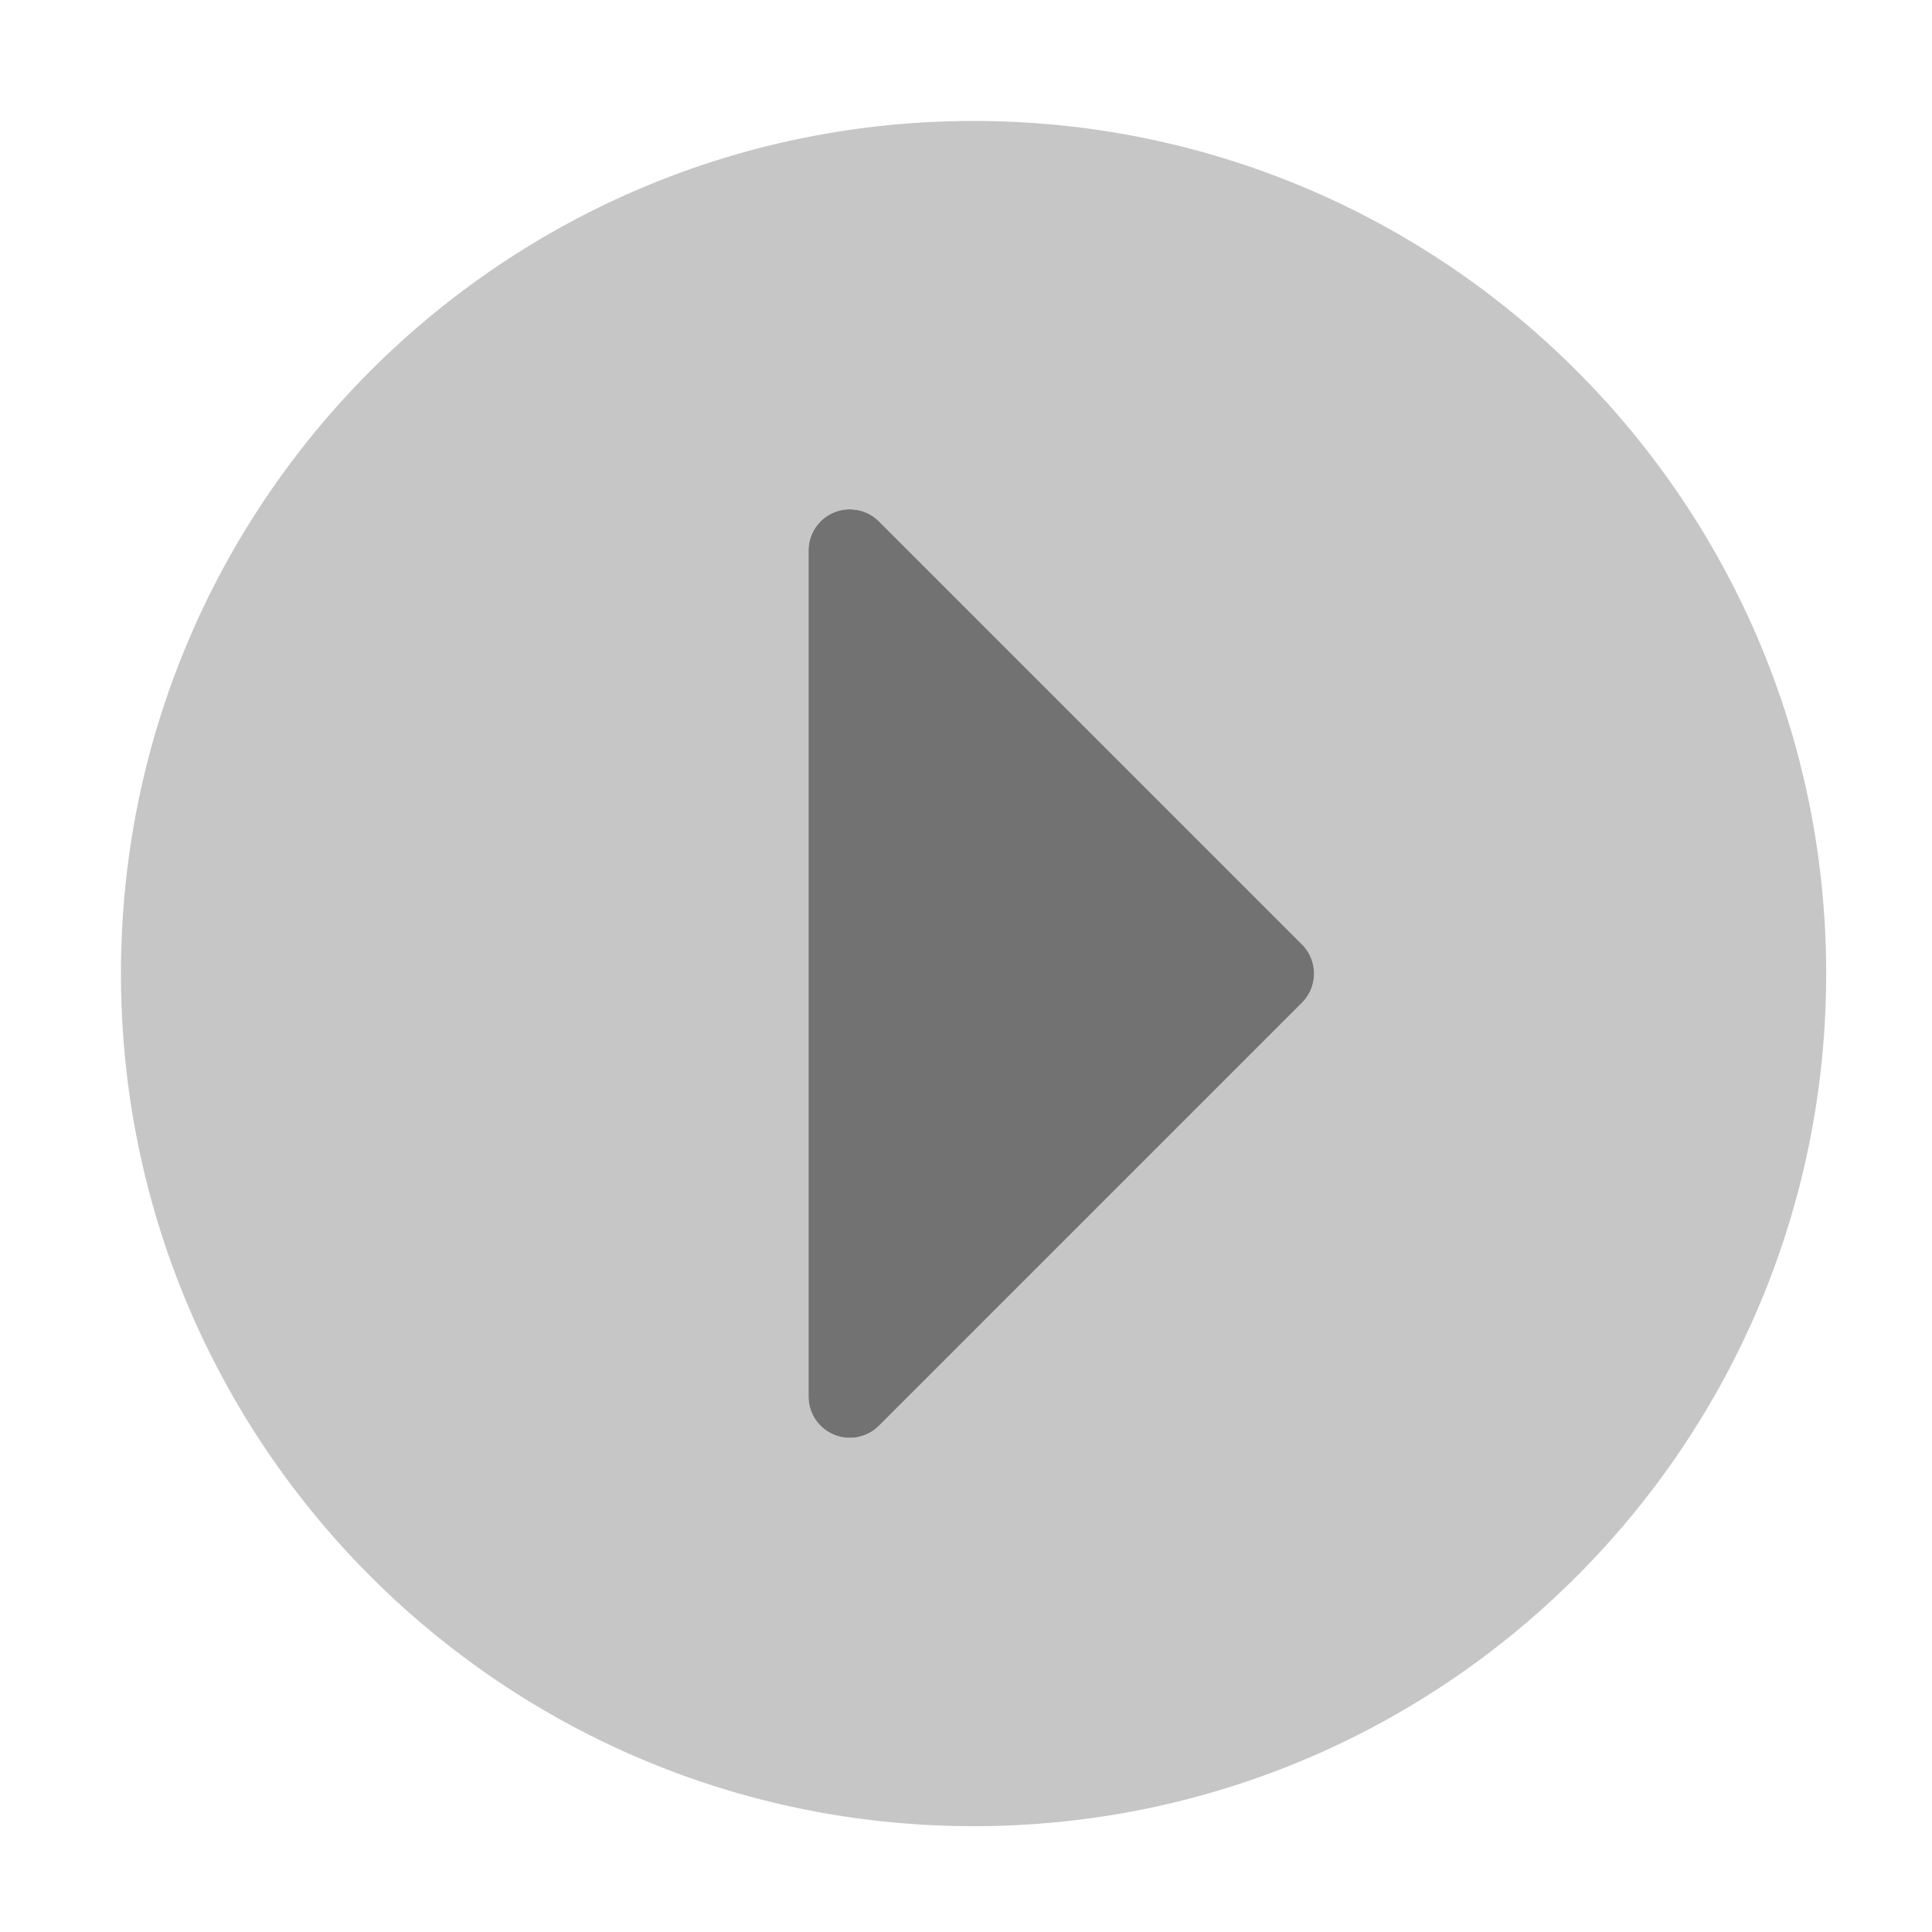 ﻿<?xml version='1.0' encoding='UTF-8'?>
<svg viewBox="-1.548 -1.548 32 32" xmlns="http://www.w3.org/2000/svg">
  <g transform="matrix(0.999, 0, 0, 0.999, 0, 0)">
    <g transform="matrix(0.057, 0, 0, 0.057, 0, 0)">
      <defs>
        <style>.fa-secondary{opacity:.4}</style>
      </defs>
      <path d="M256, 8C119, 8 8, 119 8, 256C8, 393 119, 504 256, 504C393, 504 504, 393 504, 256C504, 119 393, 8 256, 8zM351.5, 264.5L228.5, 387.5A12 12 0 0 1 208, 379L208, 133A12 12 0 0 1 228.5, 124.5L351.5, 247.5A12 12 0 0 1 351.5, 264.5z" fill="#727272" opacity="0.4" fill-opacity="1" class="Black" />
      <path d="M351.5, 264.5L228.5, 387.5A12 12 0 0 1 208, 379L208, 133A12 12 0 0 1 228.5, 124.5L351.5, 247.5A12 12 0 0 1 351.5, 264.5z" fill="#727272" fill-opacity="1" class="Black" />
    </g>
  </g>
</svg>